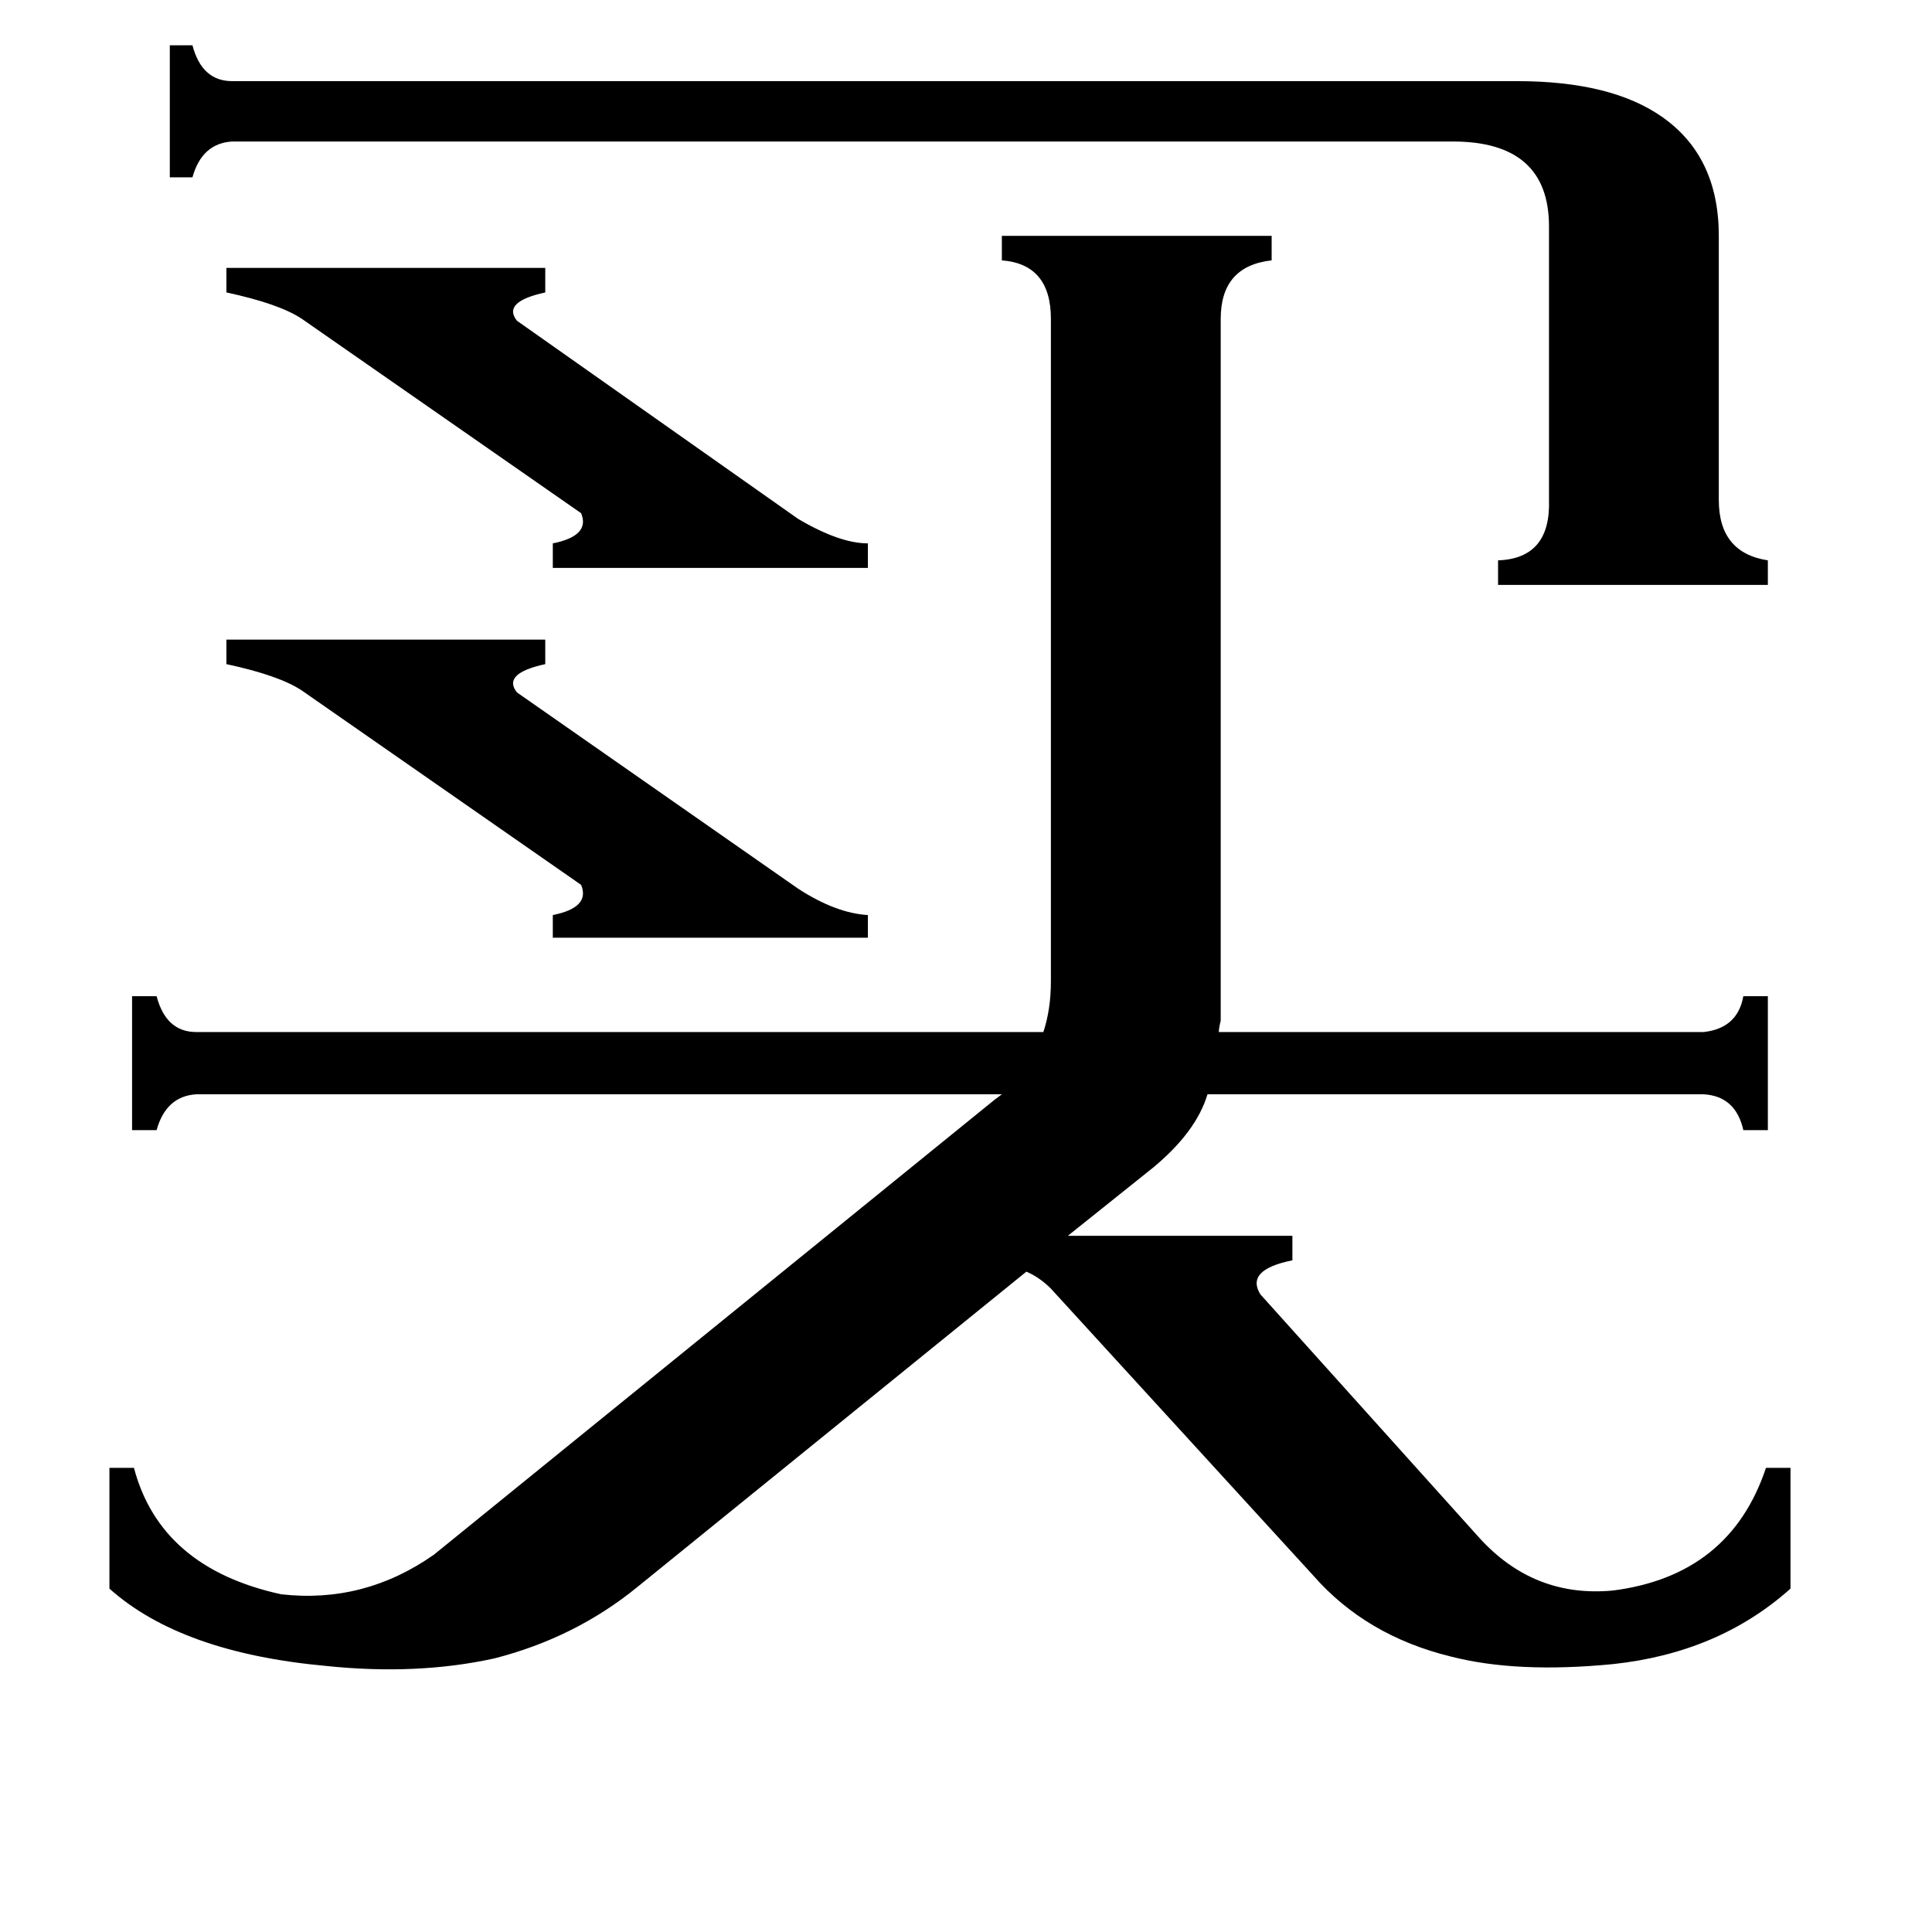 <svg xmlns="http://www.w3.org/2000/svg" viewBox="0 -800 1024 1024">
	<path fill="#000000" d="M423 -329Q443 -316 460 -315V-303H293V-315Q313 -319 308 -331L160 -434Q148 -442 120 -448V-461H289V-448Q266 -443 274 -433ZM423 -525Q445 -512 460 -512V-499H293V-512Q313 -516 308 -528L160 -631Q148 -639 120 -645V-658H289V-645Q266 -640 274 -630ZM804 -757Q854 -757 881 -738Q911 -717 911 -675V-535Q911 -507 937 -503V-490H794V-503Q822 -504 821 -535V-680Q821 -725 770 -725H123Q107 -724 102 -706H90V-776H102Q107 -757 123 -757ZM903 -253Q921 -255 924 -272H937V-201H924Q920 -219 903 -220H640Q634 -200 611 -181L566 -145H685V-132Q660 -127 668 -114L784 15Q813 47 855 43Q917 35 936 -22H949V42Q911 76 855 82Q804 87 769 78Q724 67 696 35L557 -117Q551 -123 544 -126L338 41Q305 68 262 79Q221 88 173 83Q96 76 58 42V-22H71Q85 31 149 45Q193 50 230 24L527 -217L531 -220H104Q88 -219 83 -201H70V-272H83Q88 -253 104 -253H553Q557 -265 557 -280V-631Q557 -660 531 -662V-675H674V-662Q647 -659 647 -631V-265Q647 -263 647 -259Q646 -255 646 -253Z"/>
</svg>